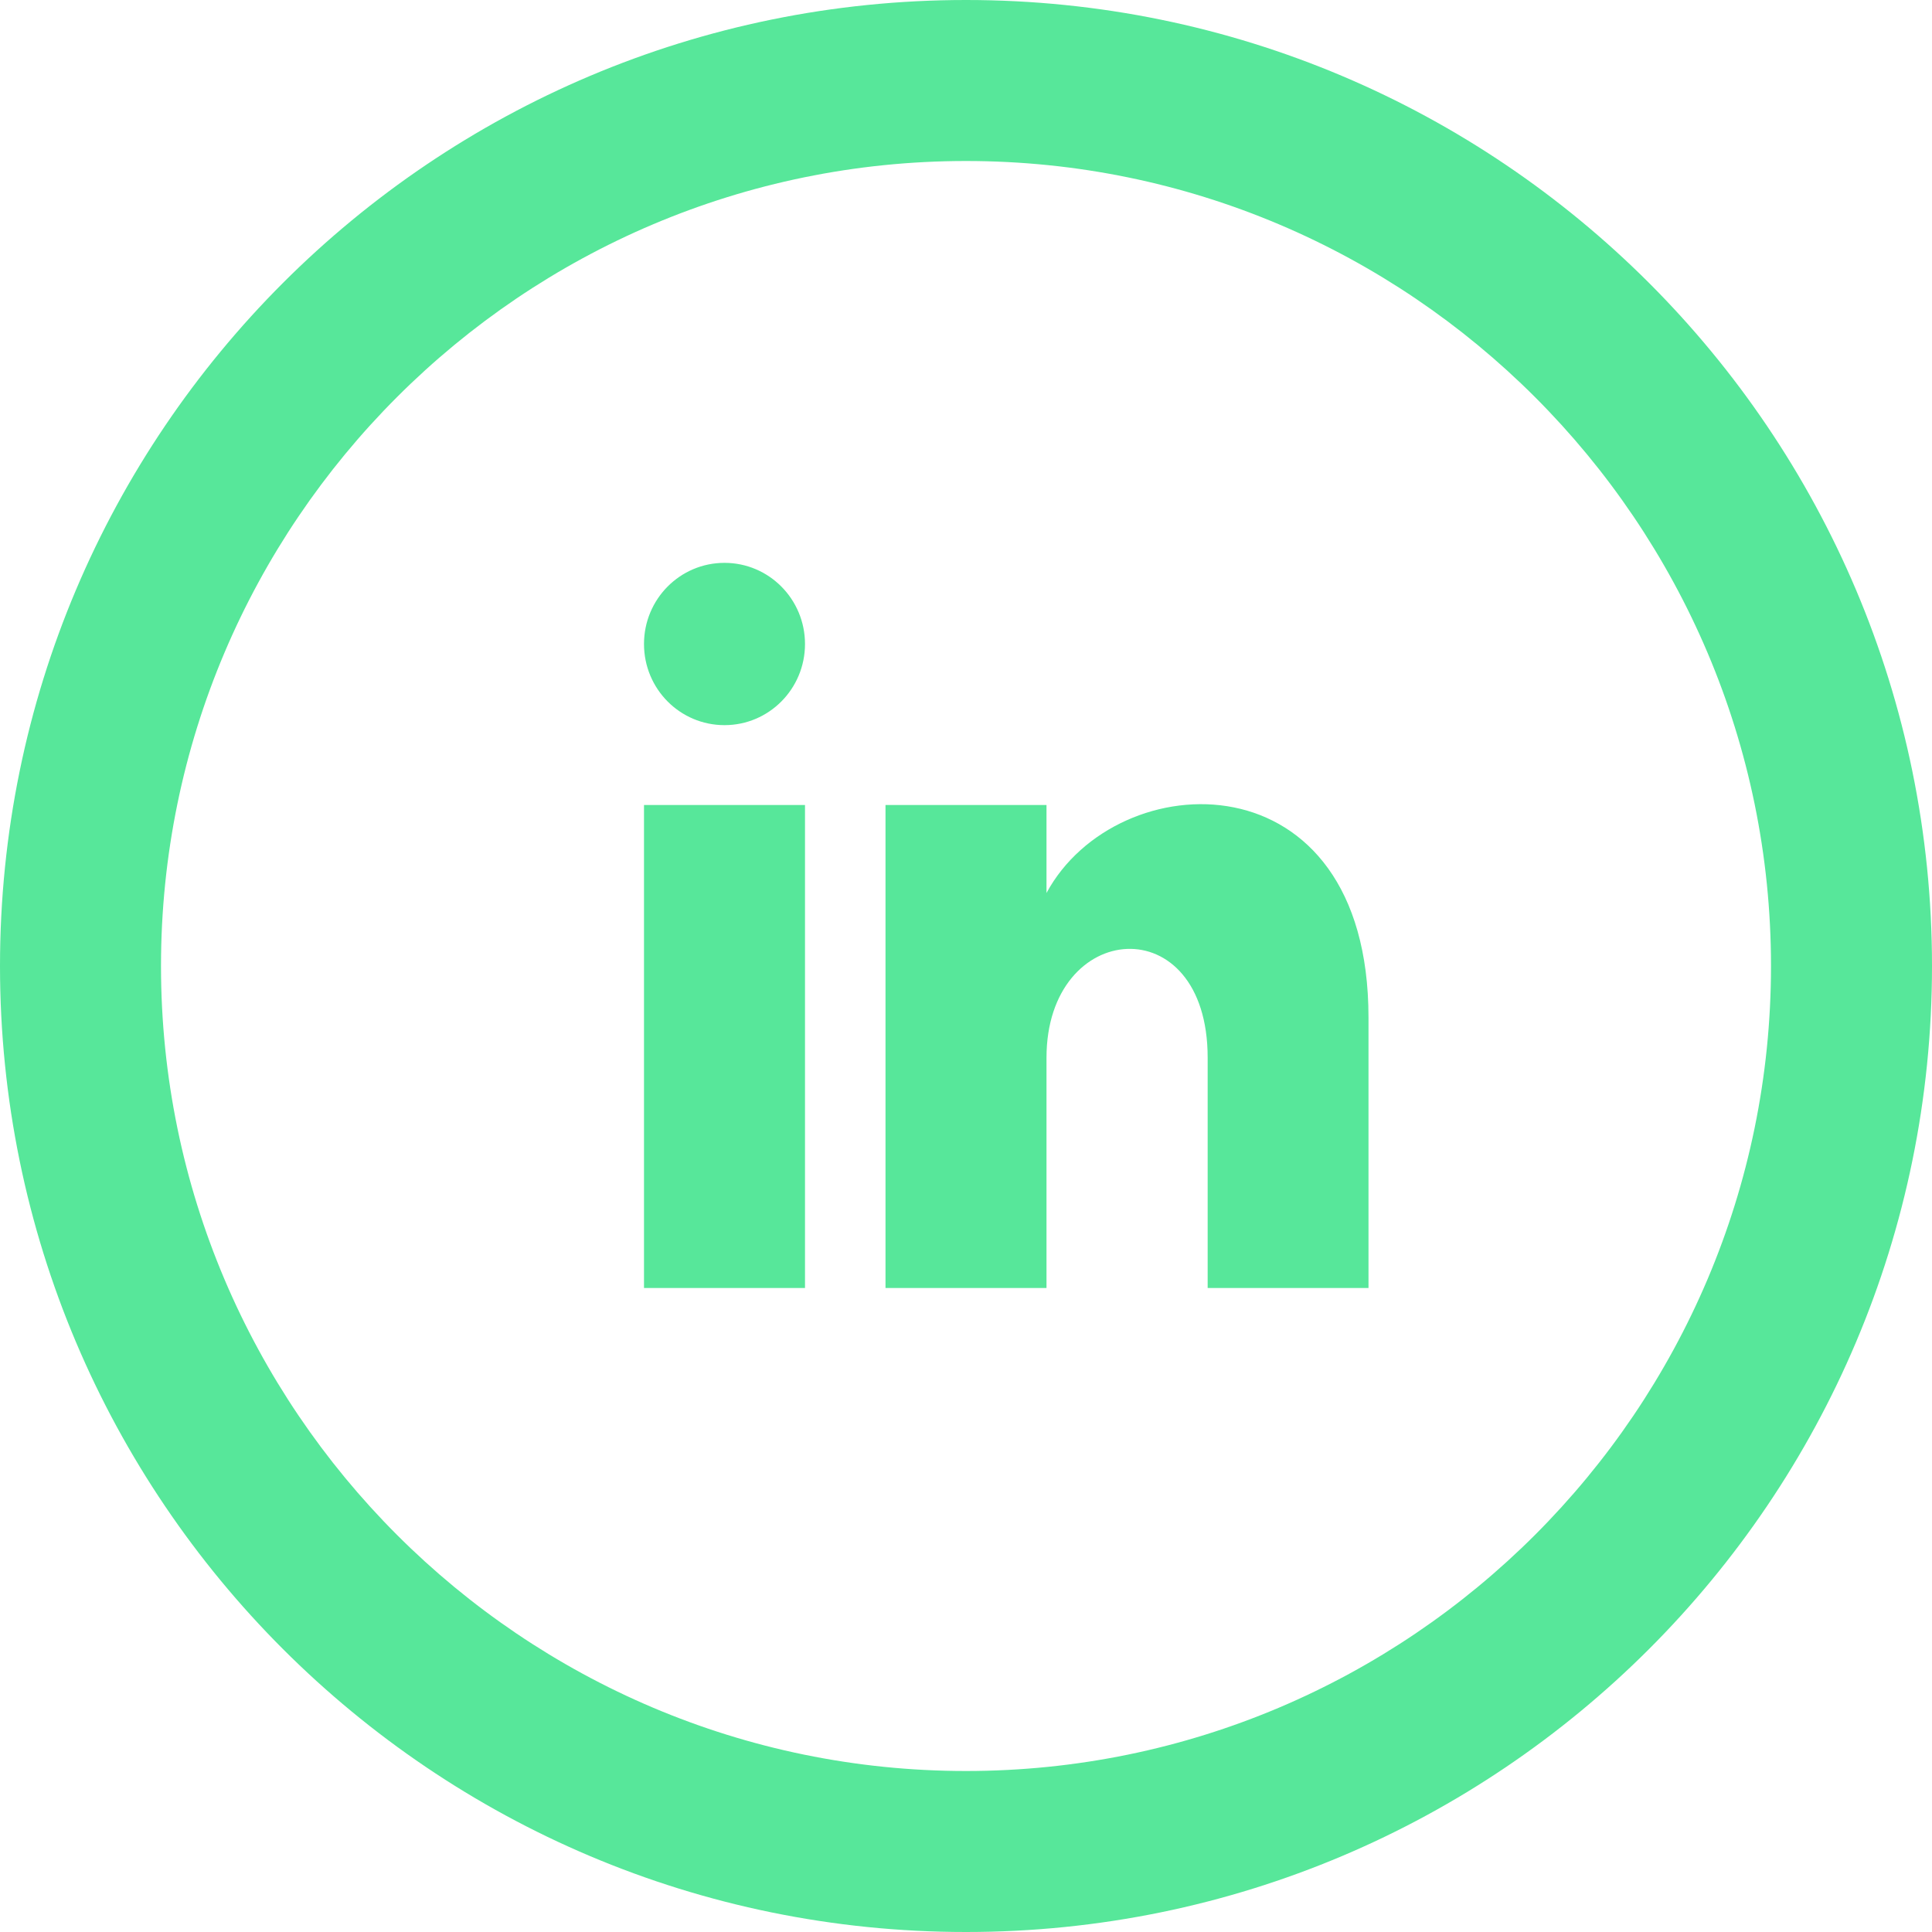 <svg width="291" height="291" viewBox="0 0 291 291" fill="none" xmlns="http://www.w3.org/2000/svg">
<path d="M145.5 24.25C212.357 24.25 266.75 78.643 266.75 145.5C266.75 212.357 212.357 266.75 145.5 266.75C78.643 266.75 24.25 212.357 24.25 145.5C24.25 78.643 78.643 24.25 145.5 24.25ZM145.5 0C65.148 0 0 65.148 0 145.5C0 225.852 65.148 291 145.5 291C225.852 291 291 225.852 291 145.5C291 65.148 225.852 0 145.5 0ZM121.25 97C121.25 103.754 115.83 109.222 109.125 109.222C102.42 109.222 97 103.766 97 97C97 90.246 102.42 84.778 109.125 84.778C115.83 84.778 121.25 90.258 121.25 97V97ZM121.25 121.25H97V194H121.25V121.25ZM157.625 121.25H133.375V194H157.625V159.31C157.625 138.431 181.899 136.503 181.899 159.31V194H206.125V153.272C206.125 113.454 168.198 114.909 157.625 134.503V121.25Z" fill="#57E79A"/>
</svg>
